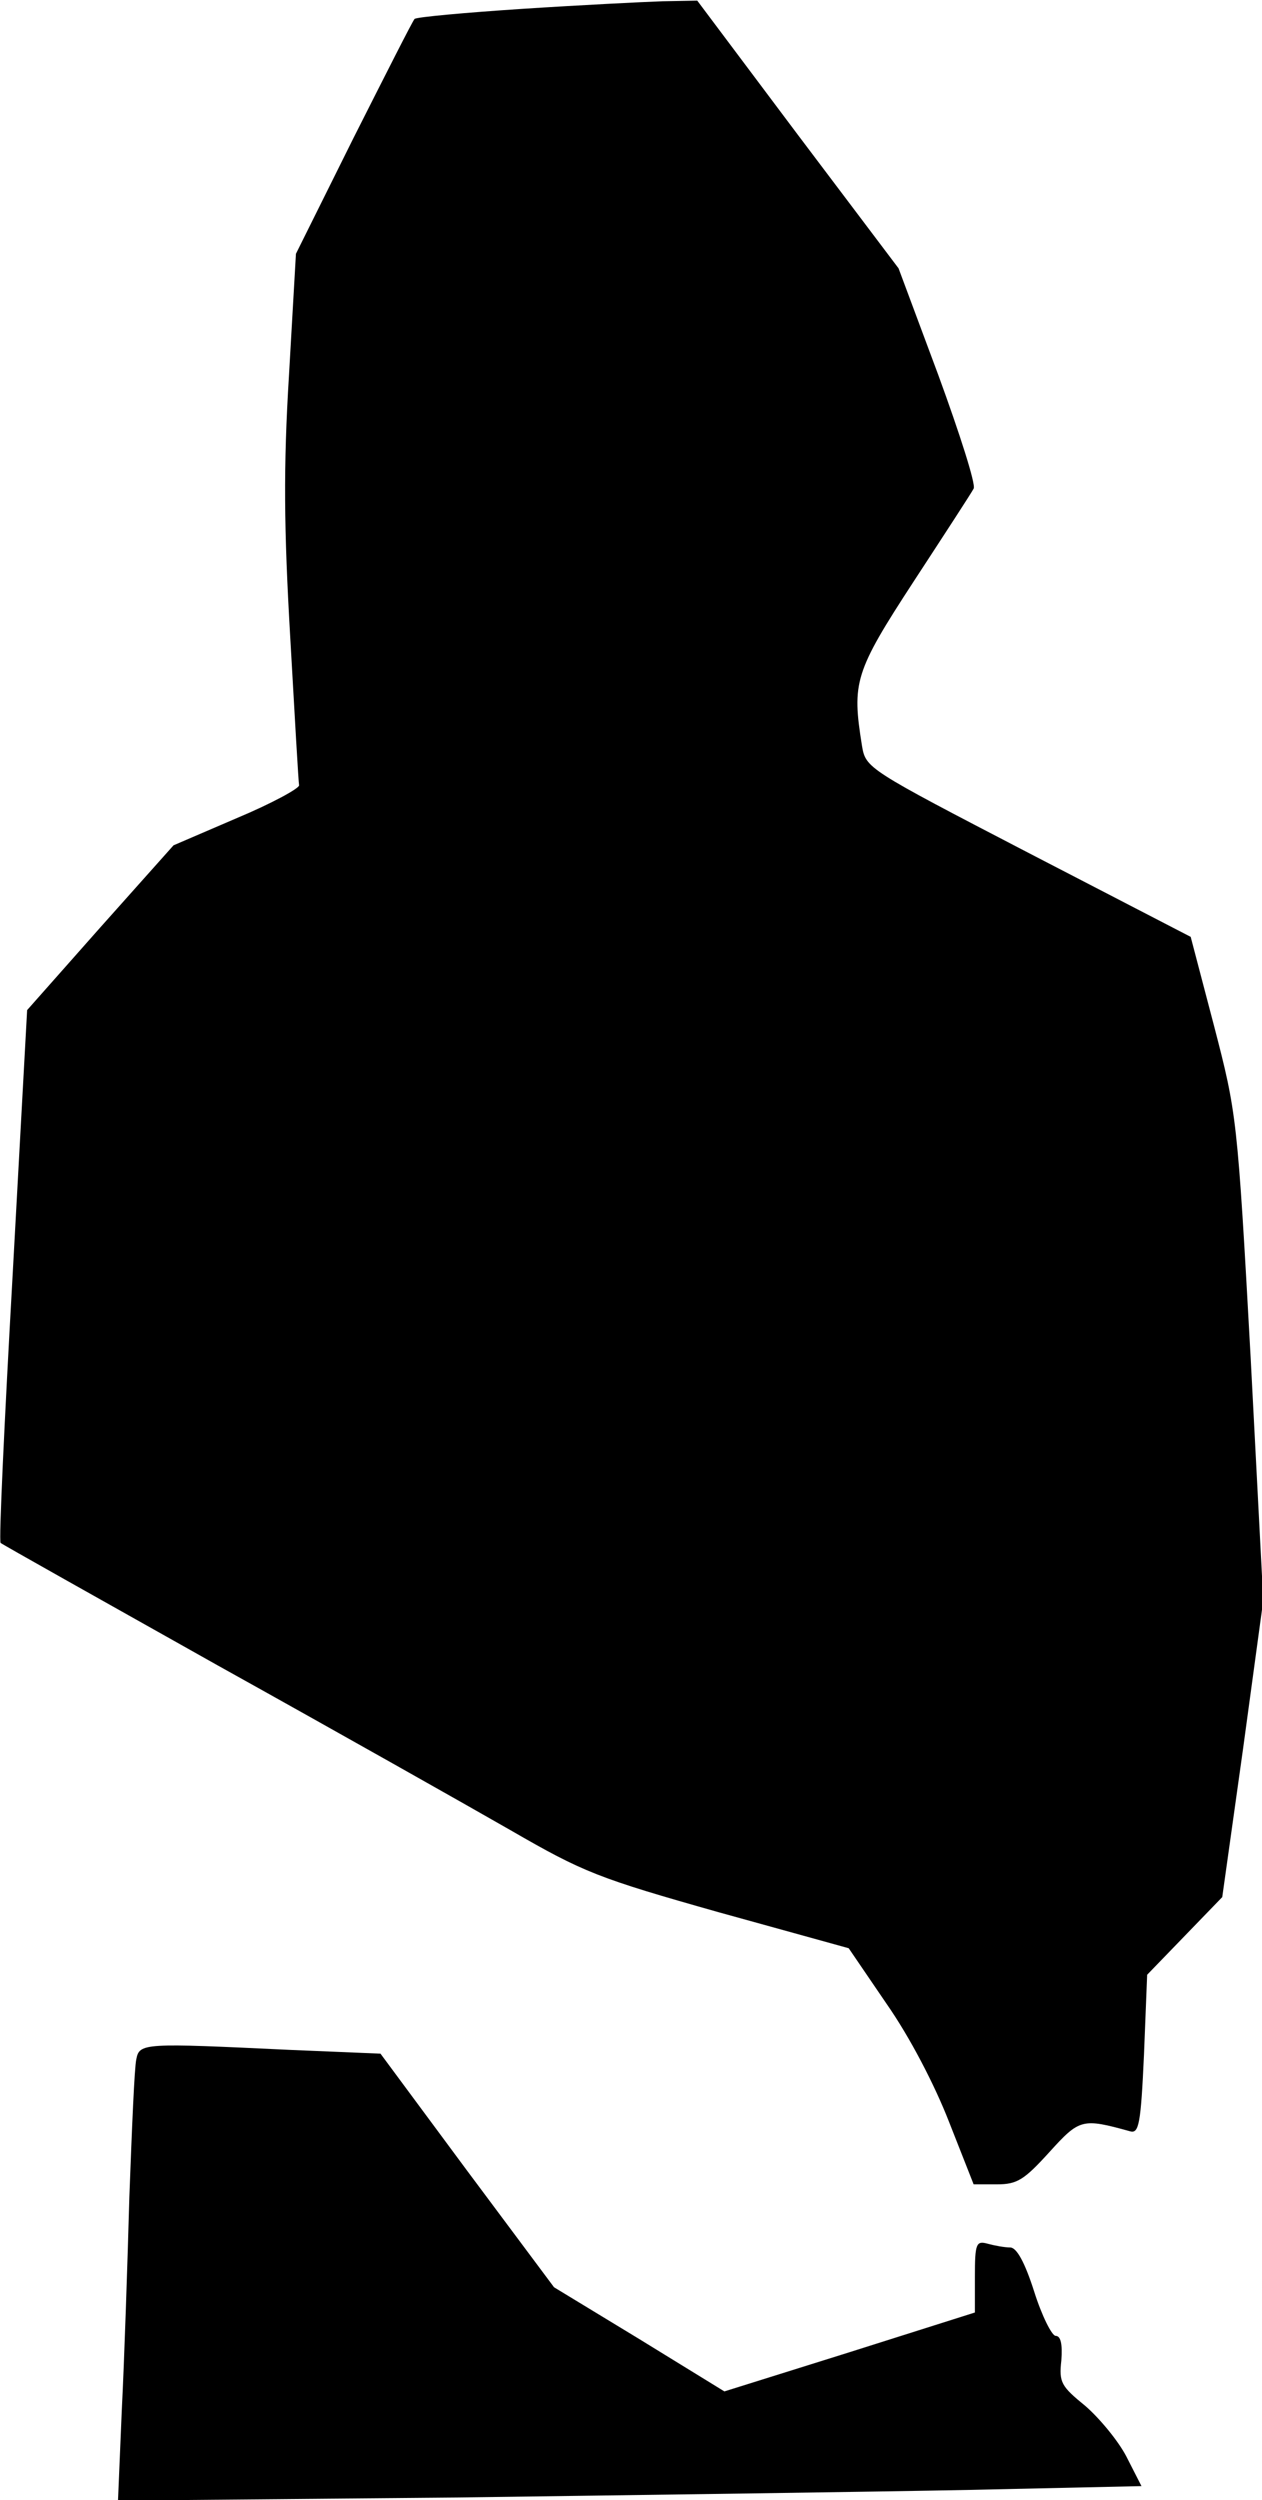 <?xml version="1.0" standalone="no"?>
<!DOCTYPE svg PUBLIC "-//W3C//DTD SVG 20010904//EN"
 "http://www.w3.org/TR/2001/REC-SVG-20010904/DTD/svg10.dtd">
<svg version="1.0" xmlns="http://www.w3.org/2000/svg"
 width="200pt" height="396pt" viewBox="0 0 200 396"
 preserveAspectRatio="xMidYMid meet">
<g transform="translate(0,396) scale(0.1,-0.1)"
fill="#000000" stroke="none">
<path fill="#000000" stroke="none" d="M828 3946 c-91 -6 -168 -13 -171 -16
-3 -3 -46 -88 -97 -189 l-91 -183 -11 -192 c-9 -146 -8 -244 2 -416 7 -124 13
-229 14 -234 0 -5 -44 -29 -99 -52 l-100 -43 -116 -130 -116 -131 -23 -420
c-13 -231 -22 -422 -19 -424 2 -2 157 -89 344 -194 187 -104 396 -222 464
-261 116 -67 139 -76 330 -130 l206 -57 60 -88 c37 -53 76 -128 99 -187 l39
-99 37 0 c32 0 43 7 83 51 48 53 52 54 128 33 14 -4 17 12 22 122 l5 126 60
62 59 61 33 235 32 235 -20 385 c-21 381 -22 386 -58 525 l-37 141 -257 133
c-256 133 -258 134 -264 170 -16 100 -12 116 82 260 49 75 92 141 95 147 4 6
-22 87 -56 180 l-63 169 -160 212 -159 212 -55 -1 c-30 -1 -130 -6 -222 -12z"/>
<path fill="#000000" stroke="none" d="M216 698 c-3 -13 -7 -111 -11 -218 -3
-107 -8 -259 -12 -338 l-6 -143 539 5 c296 4 661 9 811 12 l272 6 -24 47 c-13
25 -43 61 -65 80 -38 31 -42 37 -38 72 2 26 -1 39 -9 39 -6 0 -22 32 -34 70
-15 47 -28 70 -38 70 -9 0 -25 3 -36 6 -18 5 -20 0 -20 -52 l0 -57 -199 -63
-198 -62 -135 83 -135 82 -138 185 -137 185 -144 6 c-232 11 -238 11 -243 -15z"/>
</g>
</svg>

